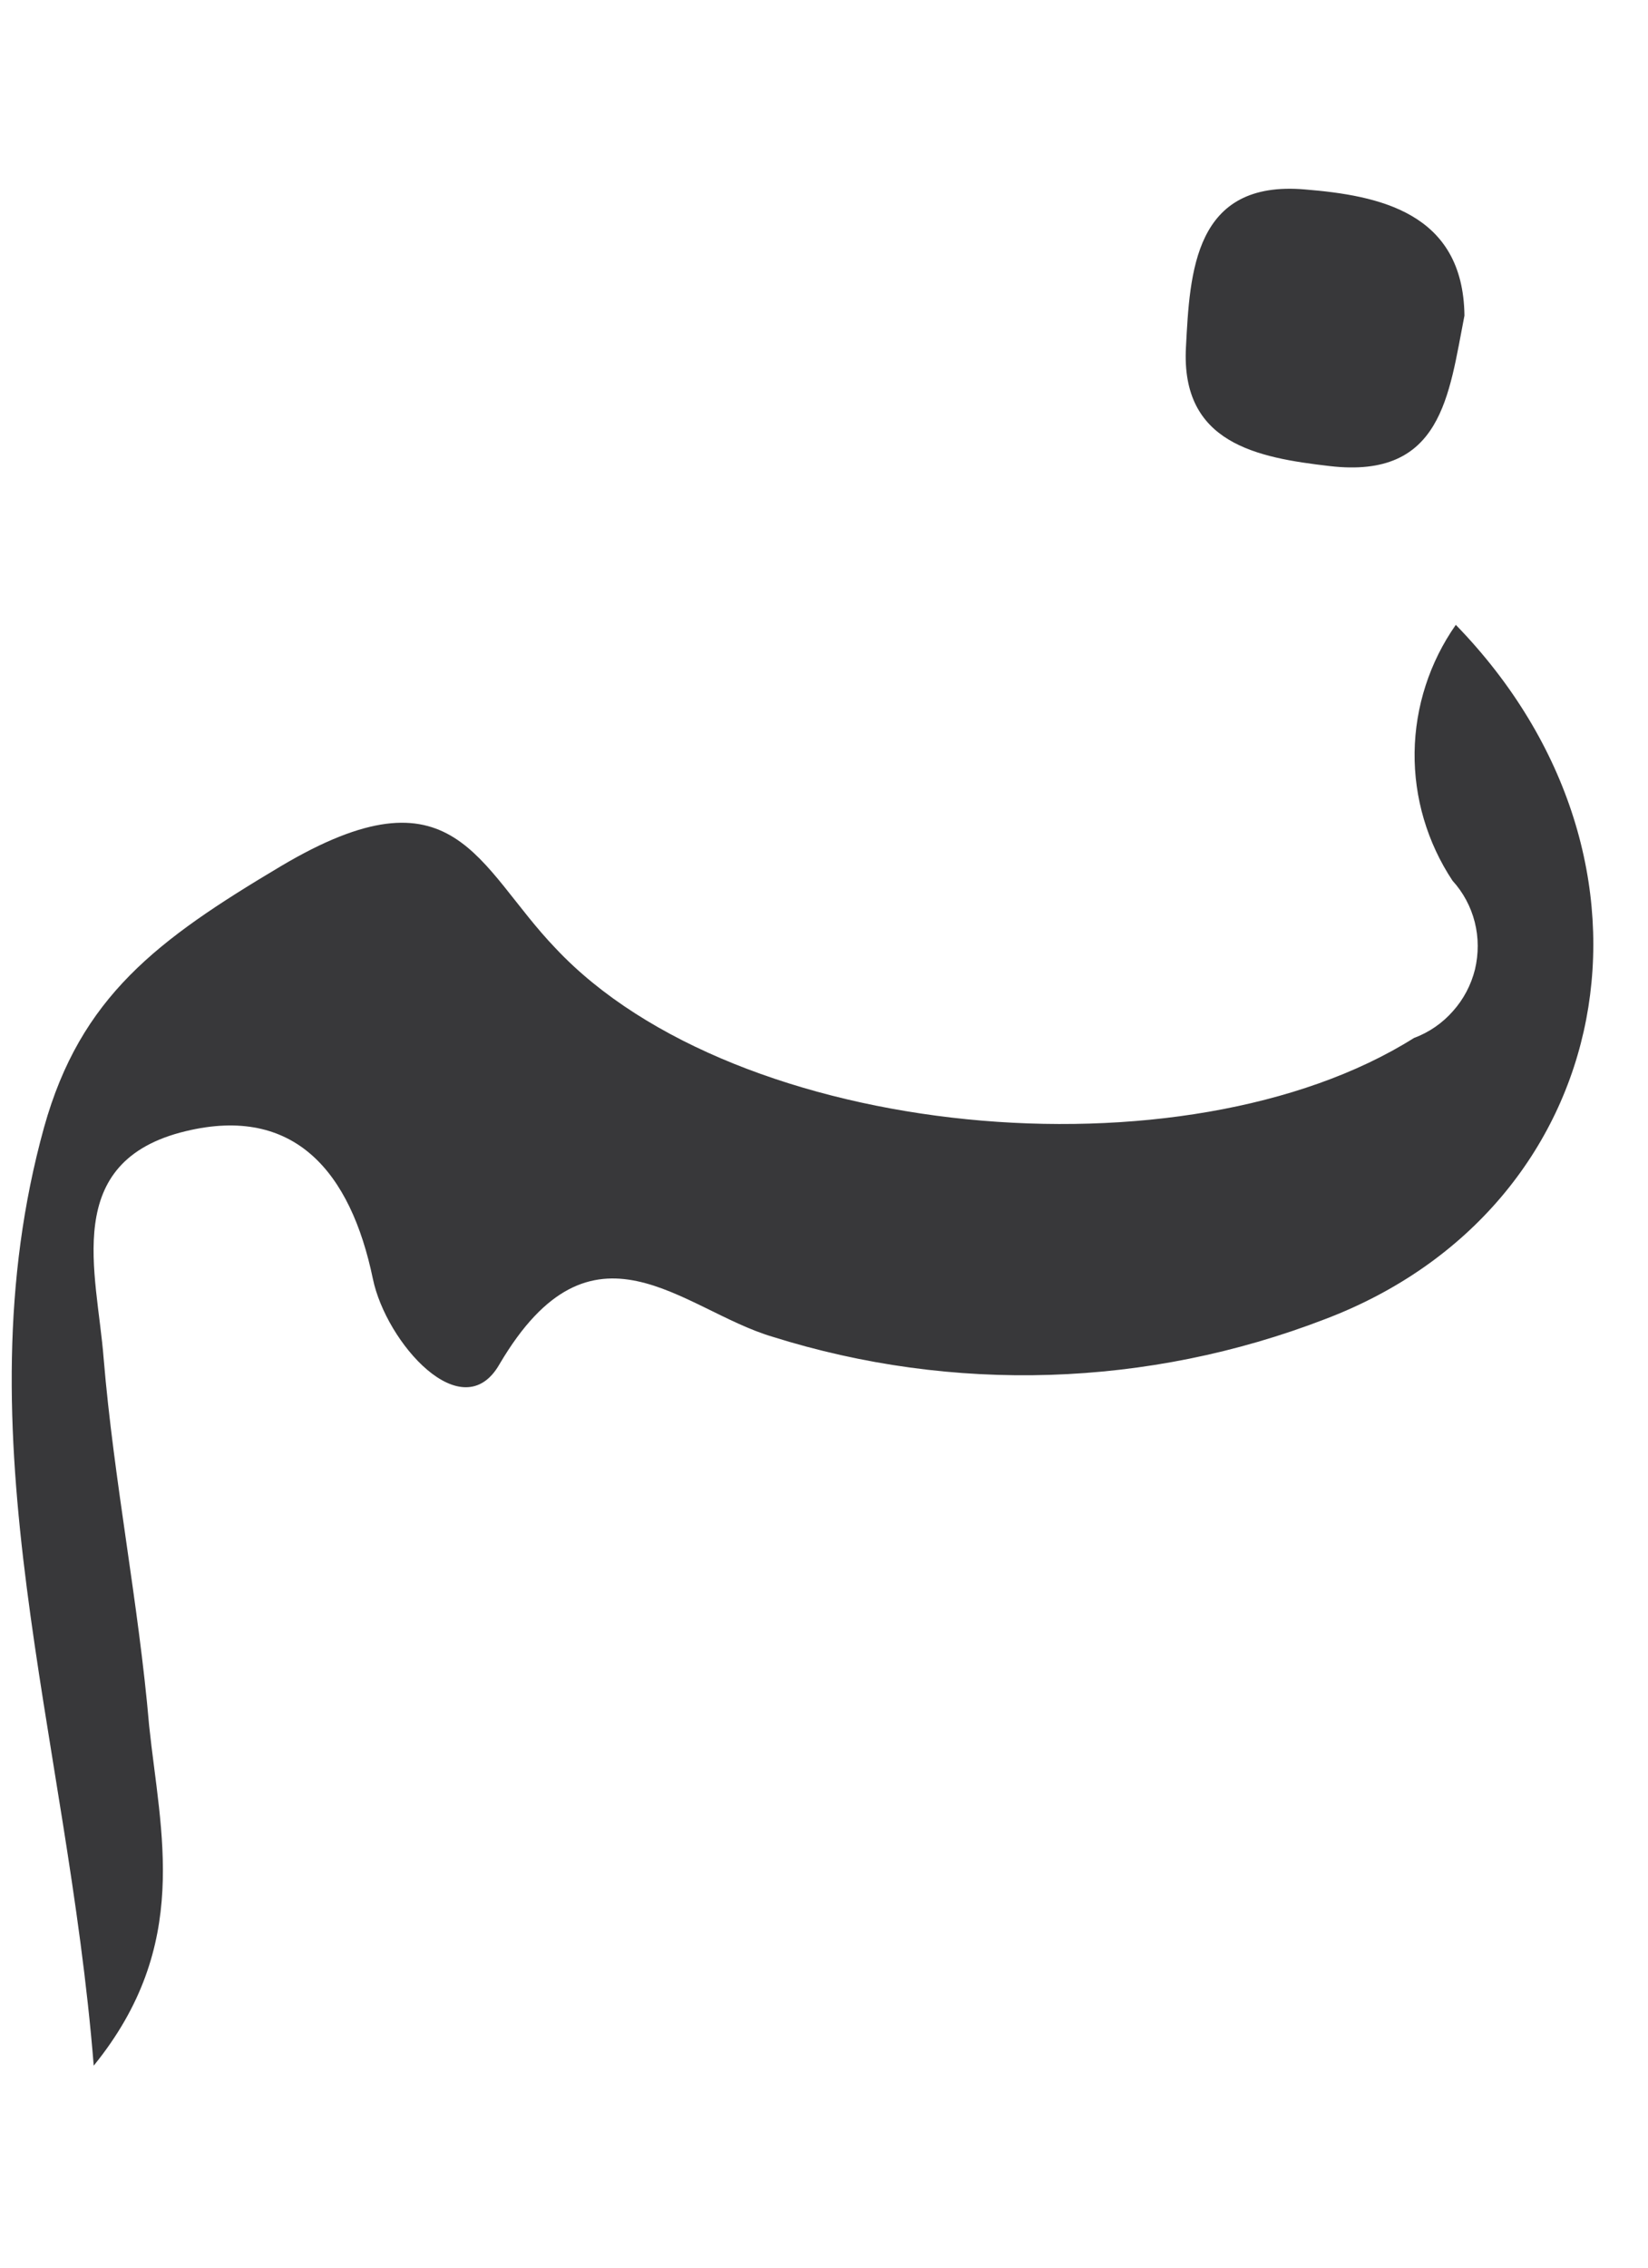 <svg width="8" height="11" viewBox="0 0 8 11" fill="none" xmlns="http://www.w3.org/2000/svg">
<path d="M7.067 3.031C8.184 4.18 7.85 5.861 6.432 6.399C5.573 6.73 4.627 6.76 3.749 6.484C3.311 6.354 2.876 5.851 2.425 6.617C2.245 6.933 1.874 6.513 1.81 6.203C1.702 5.684 1.429 5.36 0.902 5.487C0.293 5.633 0.471 6.174 0.503 6.588C0.553 7.187 0.673 7.776 0.724 8.371C0.778 8.89 0.931 9.434 0.455 10.02C0.325 8.403 -0.202 6.969 0.214 5.468C0.391 4.835 0.763 4.559 1.363 4.202C2.21 3.699 2.314 4.202 2.698 4.601C3.574 5.532 5.753 5.734 6.864 5.035C6.937 5.008 7.002 4.963 7.053 4.905C7.105 4.847 7.141 4.778 7.16 4.703C7.178 4.627 7.178 4.548 7.159 4.473C7.14 4.398 7.103 4.329 7.051 4.272C6.929 4.088 6.864 3.87 6.867 3.649C6.87 3.428 6.94 3.212 7.067 3.031ZM6.335 0.919C6.69 0.948 7.103 1.028 7.109 1.531C7.033 1.917 7.001 2.324 6.456 2.261C6.1 2.22 5.732 2.15 5.757 1.685C5.776 1.321 5.796 0.872 6.335 0.919Z" fill="#38383A"/>
</svg>
